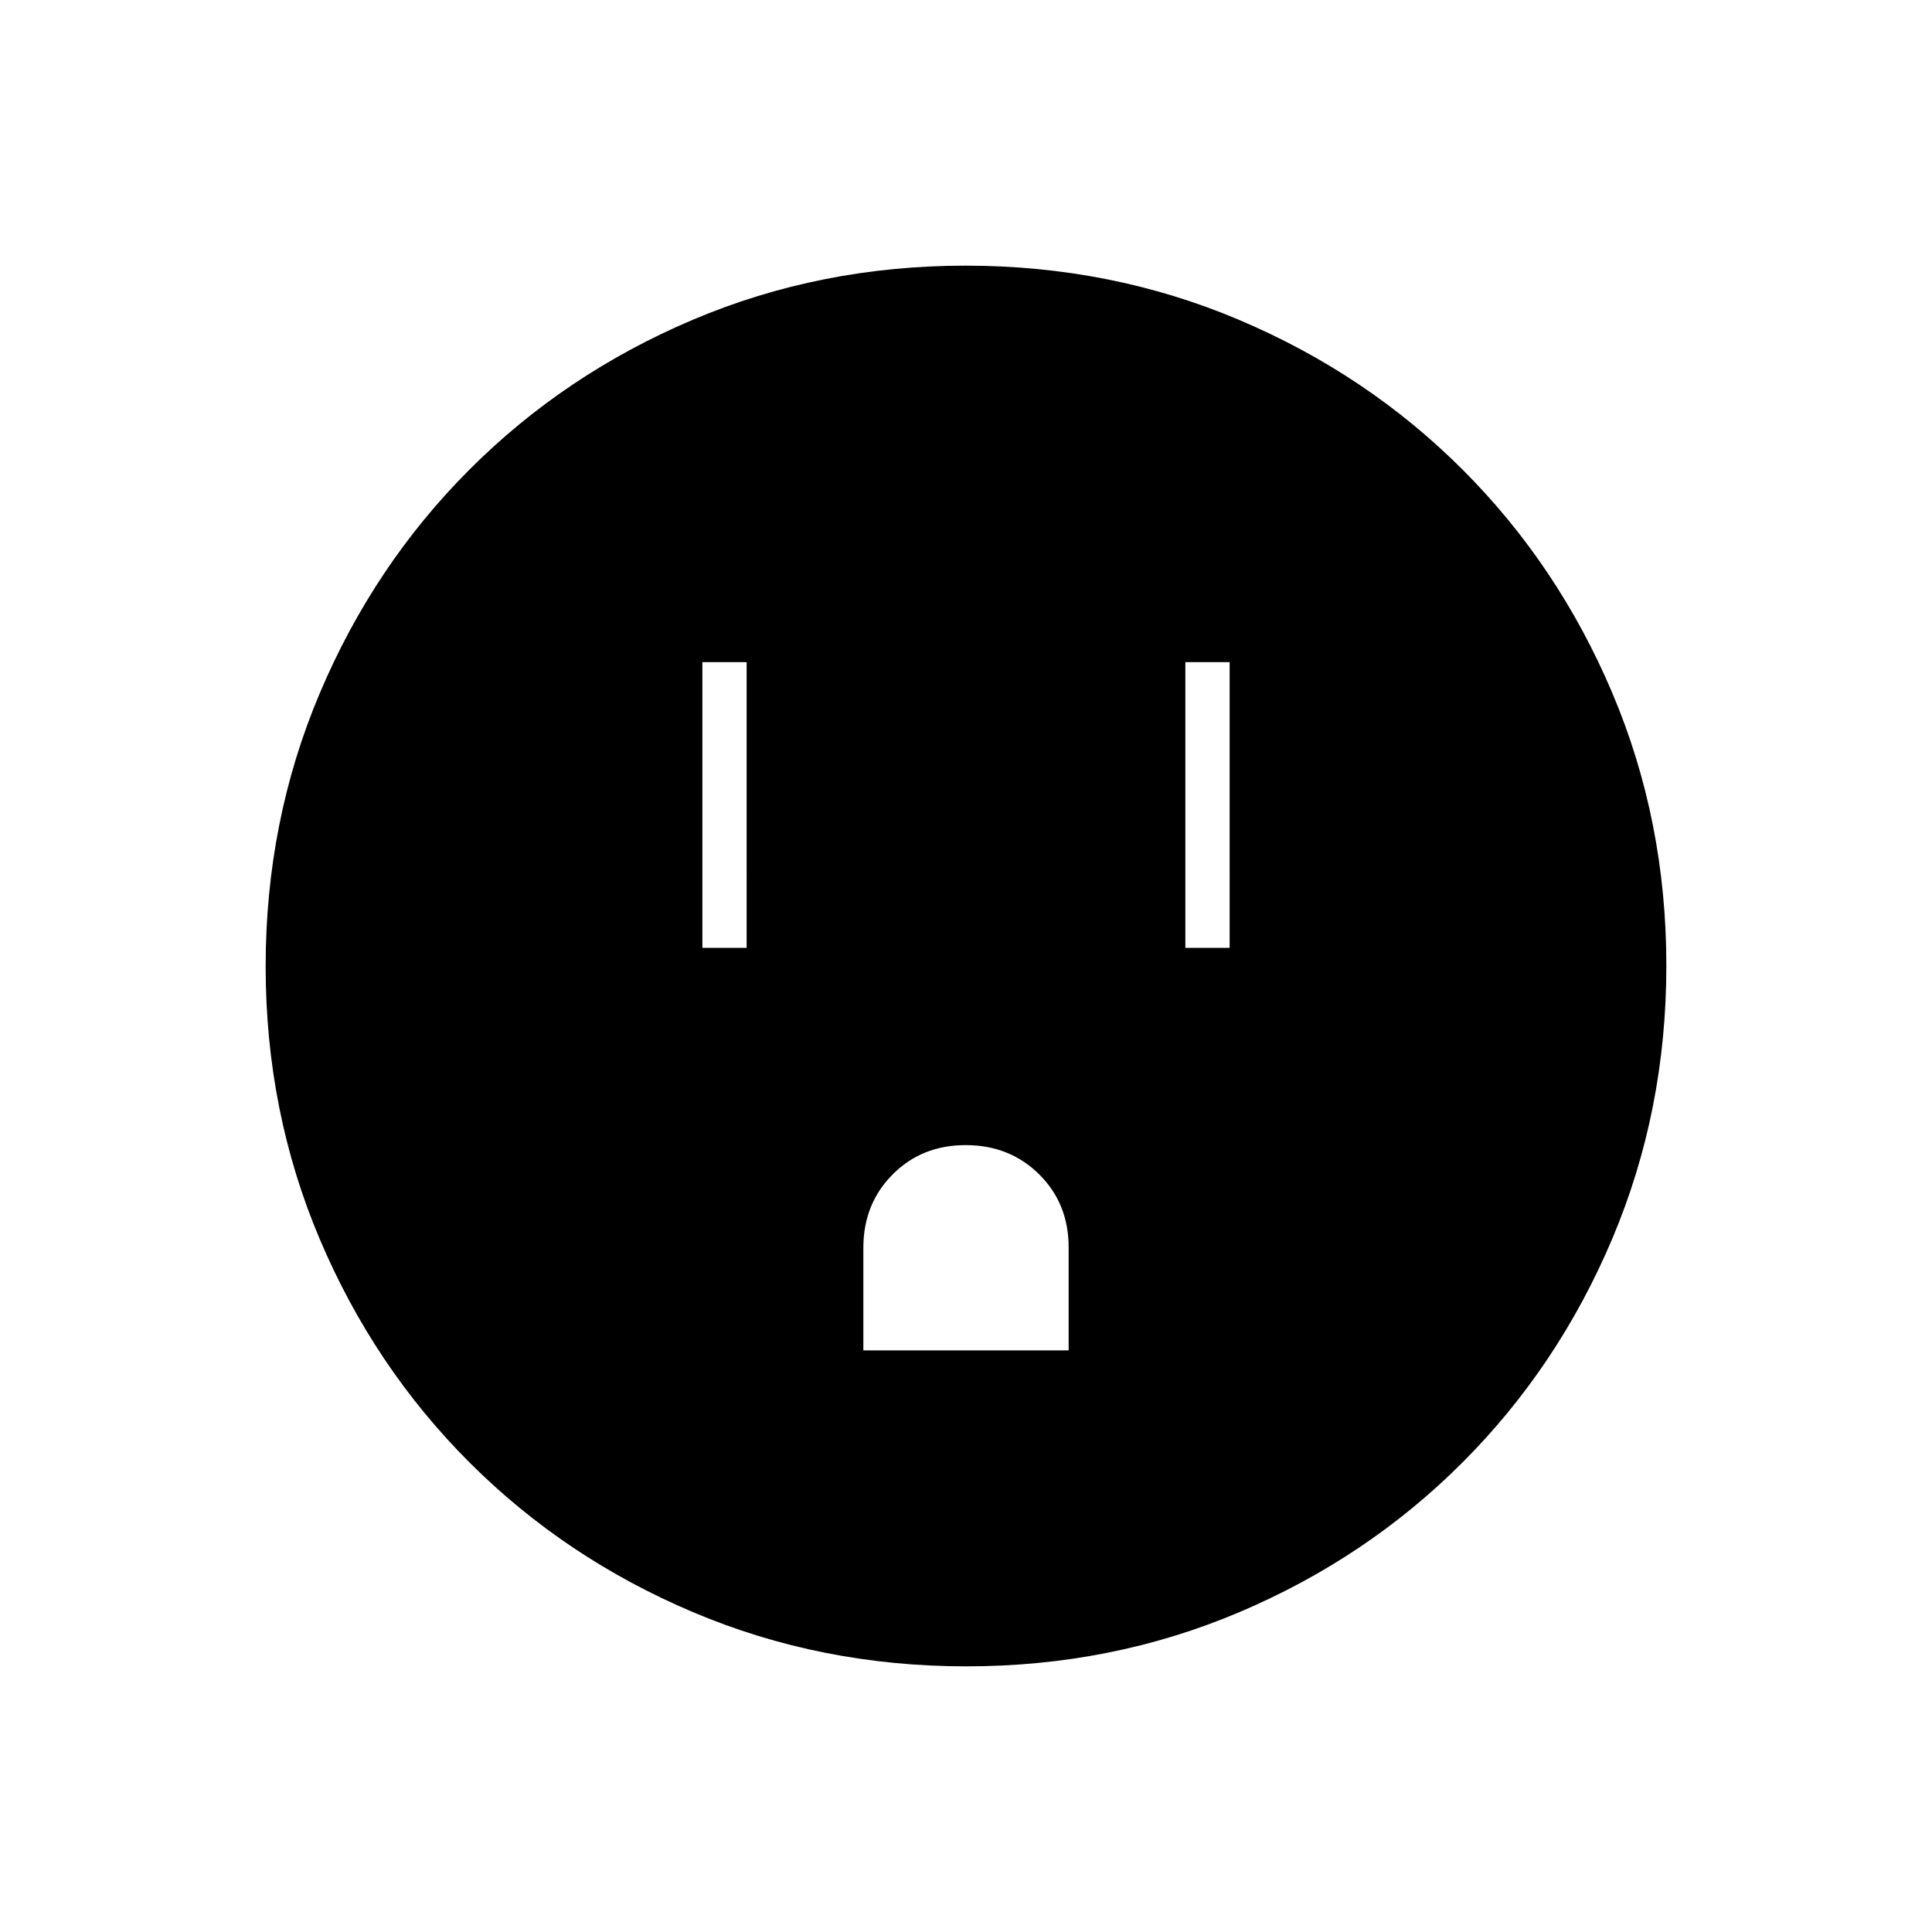 <svg xmlns="http://www.w3.org/2000/svg" width="48" height="48" viewBox="0 96 960 960"><path d="M349 567h22V425h-22v142Zm240 0h22V425h-22v142ZM429 767h102v-51.168Q531 694 516.332 679.5t-36.5-14.5Q458 665 443.5 679.619 429 694.237 429 716v51Zm51.174 157Q408 924 344.442 897.109q-63.559-26.892-111.075-74.348-47.515-47.457-74.441-110.935Q132 648.348 132 576.174q0-72.174 26.891-135.732 26.892-63.559 74.348-111.074 47.457-47.516 110.935-74.442Q407.652 228 479.826 228q72.174 0 135.732 26.891 63.559 26.892 111.074 74.348 47.516 47.457 74.442 110.935Q828 503.652 828 575.826q0 72.174-26.891 135.732-26.892 63.559-74.348 111.075-47.457 47.515-110.935 74.441Q552.348 924 480.174 924Z"/></svg>